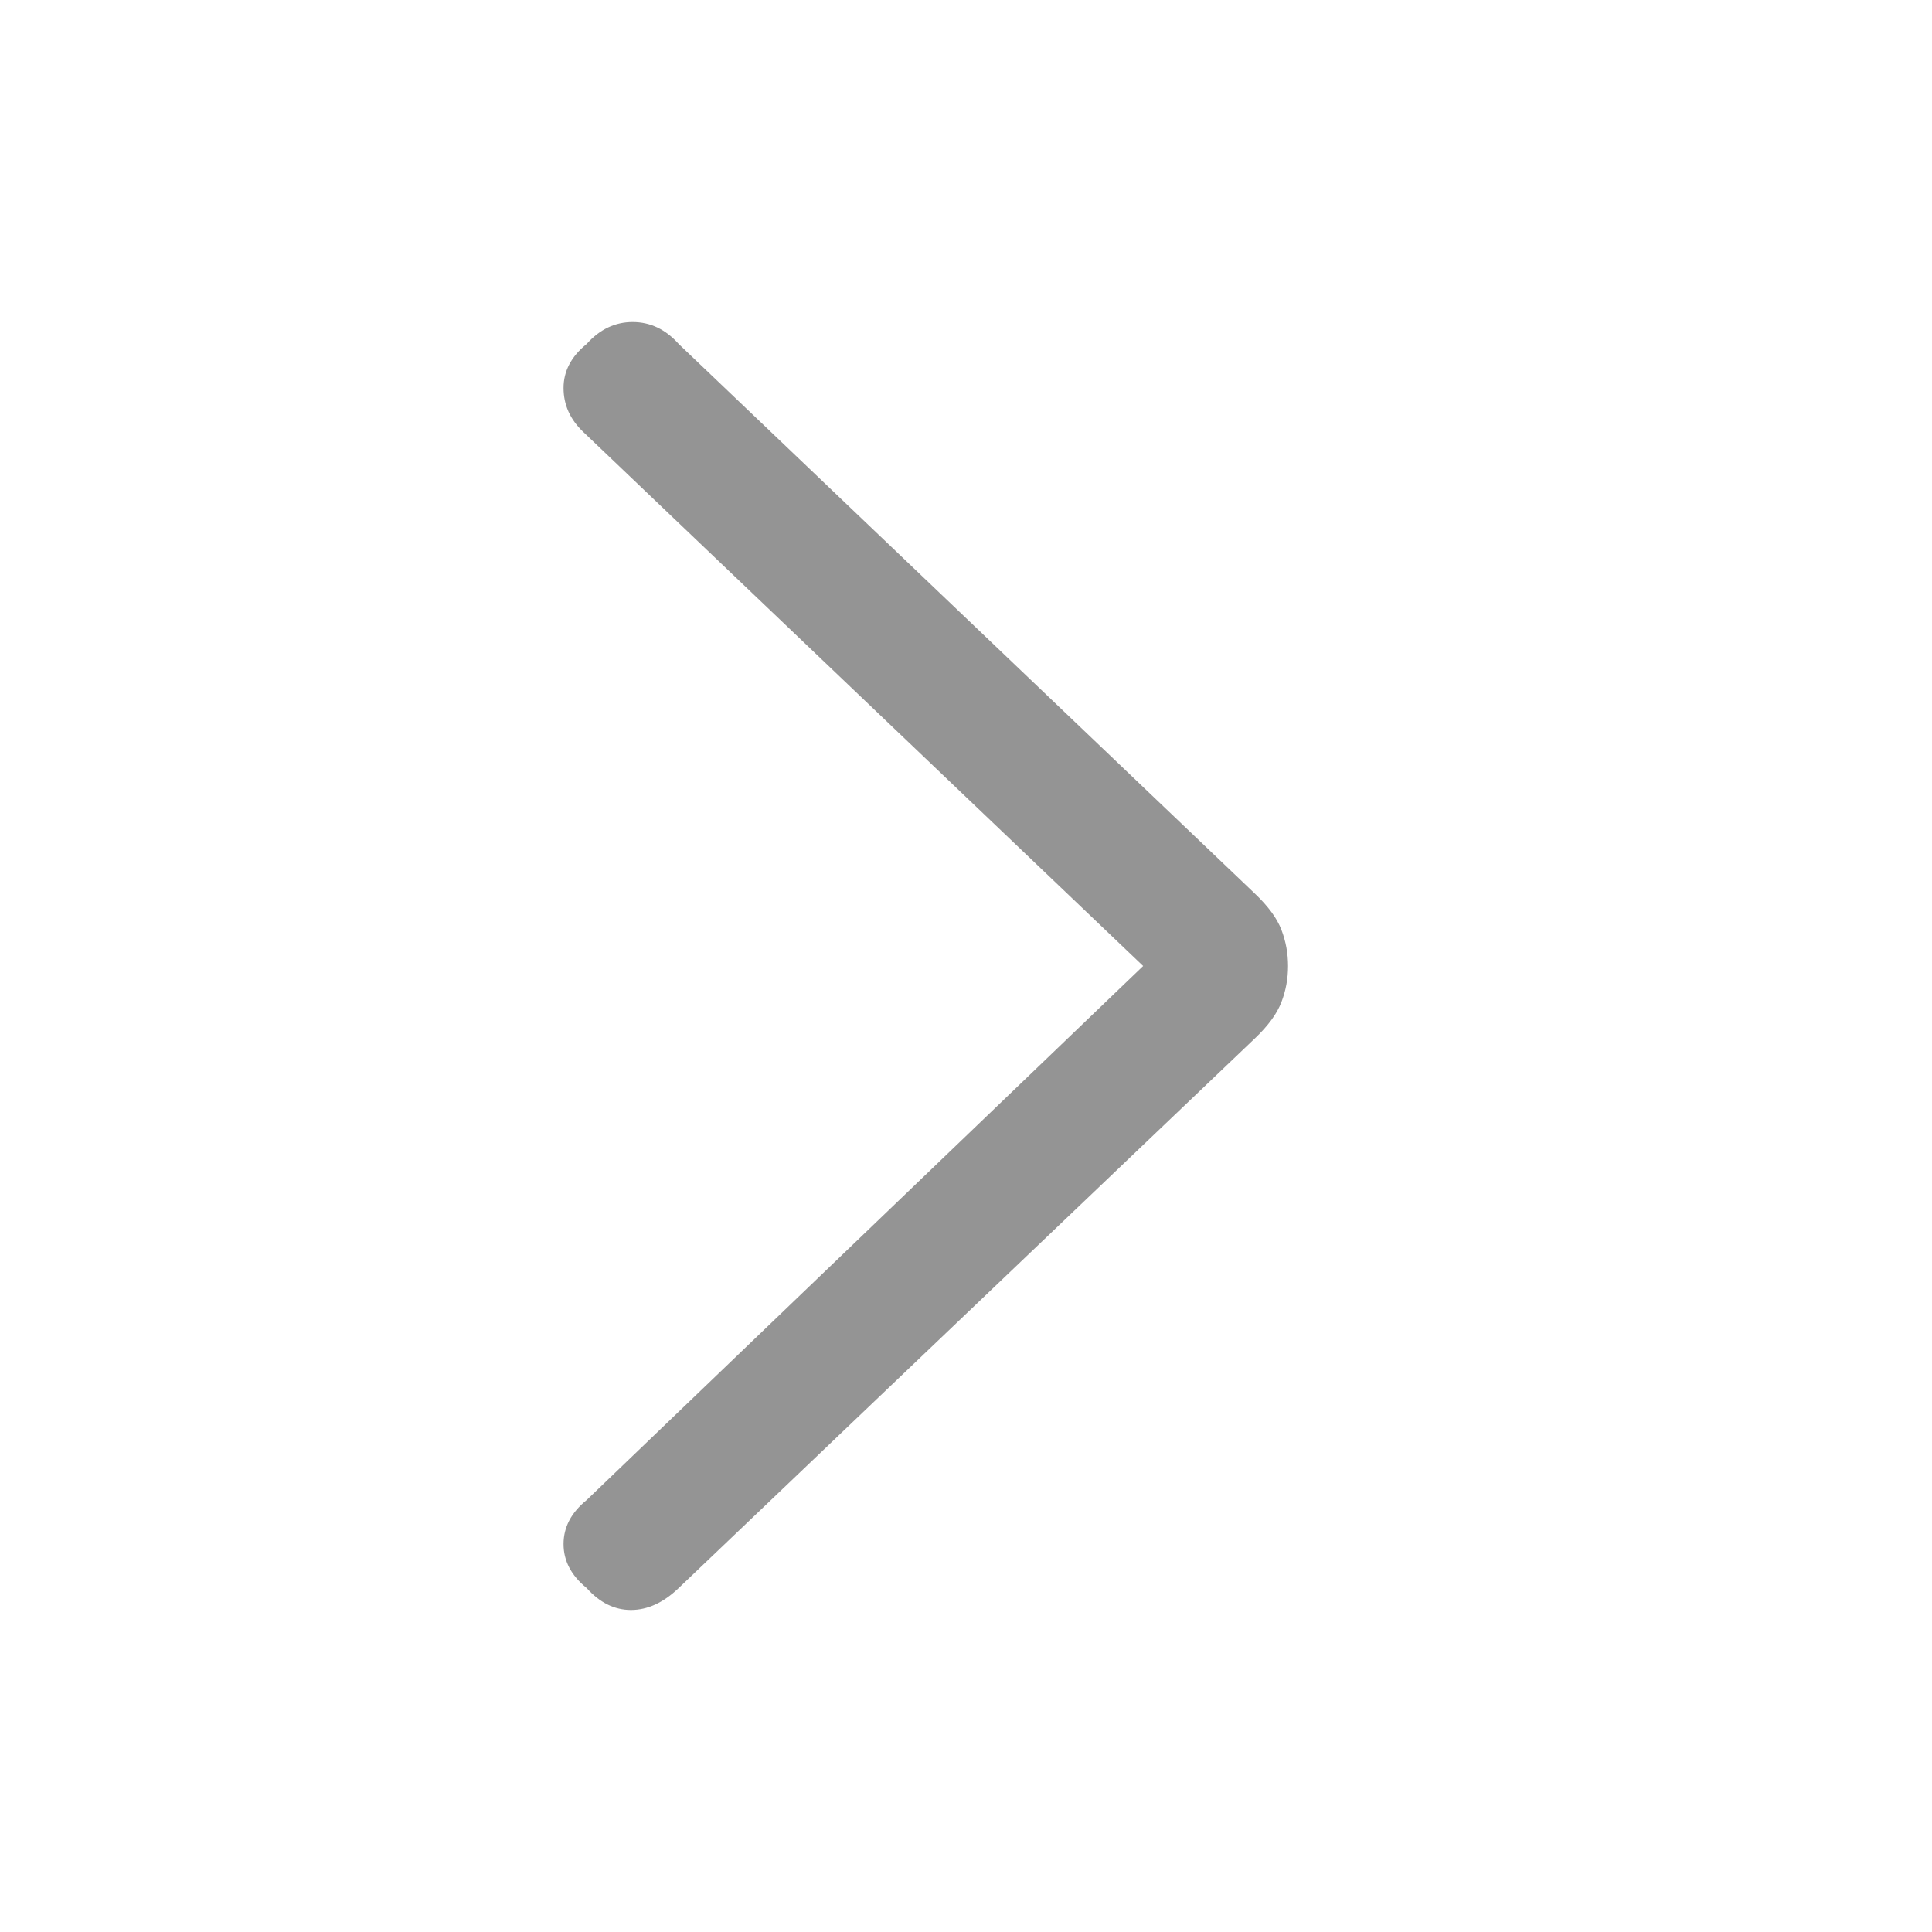 <svg width="16" height="16" viewBox="0 0 16 16" fill="none" xmlns="http://www.w3.org/2000/svg">
<mask id="mask0_1485_1988" style="mask-type:alpha" maskUnits="userSpaceOnUse" x="0" y="0" width="16" height="16">
<rect y="16" width="16" height="16" transform="rotate(-90 0 16)" fill="#D9D9D9"/>
</mask>
<g mask="url(#mask0_1485_1988)">
<path d="M10.667 8C10.667 8.104 10.649 8.204 10.612 8.299C10.576 8.394 10.503 8.494 10.394 8.598L5.621 13.151C5.494 13.273 5.362 13.333 5.225 13.333C5.089 13.333 4.967 13.273 4.858 13.151C4.73 13.047 4.667 12.926 4.667 12.787C4.667 12.648 4.73 12.527 4.858 12.423L9.467 8L4.83 3.577C4.721 3.473 4.667 3.352 4.667 3.213C4.667 3.074 4.73 2.953 4.858 2.849C4.967 2.727 5.094 2.667 5.239 2.667C5.385 2.667 5.512 2.727 5.621 2.849L10.394 7.402C10.503 7.506 10.576 7.605 10.612 7.7C10.649 7.796 10.667 7.896 10.667 8Z" fill="#949494"/>
</g>
</svg>
